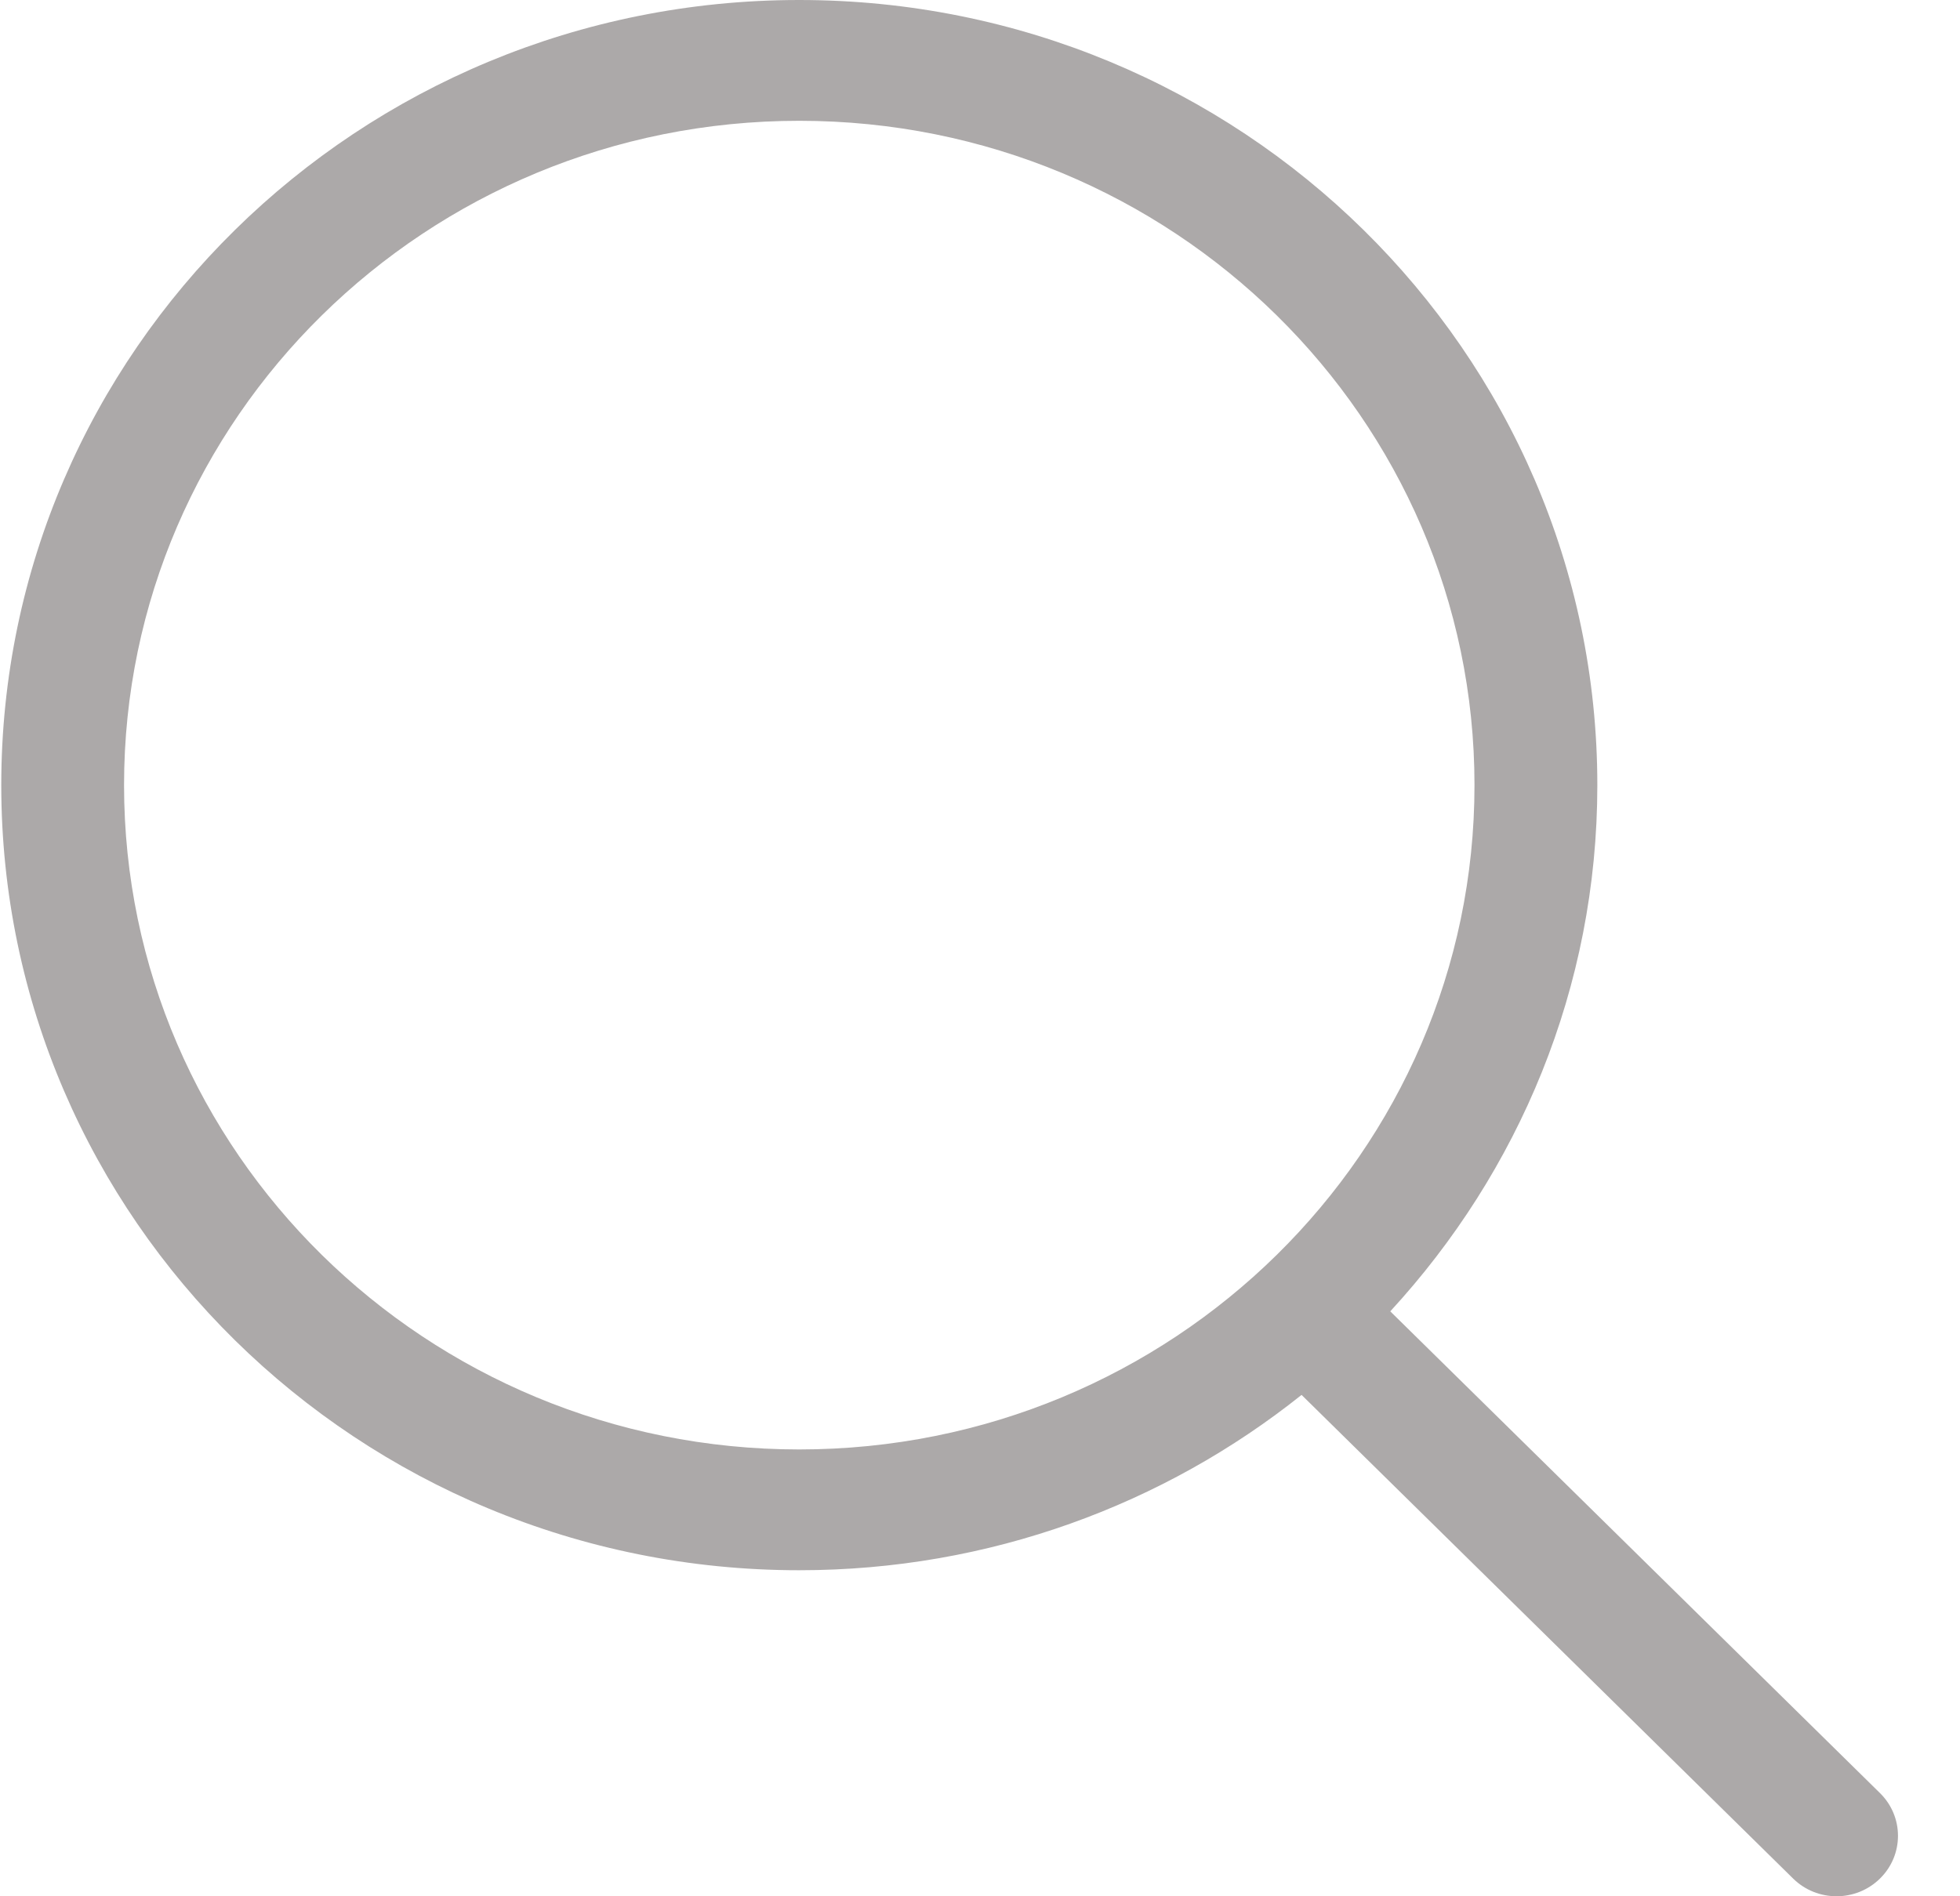 <svg width="31" height="30" viewBox="0 0 31 30" fill="none" xmlns="http://www.w3.org/2000/svg">
<g clip-path="url(#clip0)">
<path d="M29.735 28.368L21.989 20.746C24.018 18.542 25.264 15.628 25.264 12.421C25.263 5.561 19.612 0 12.641 0C5.67 0 0.02 5.561 0.02 12.421C0.02 19.281 5.67 24.842 12.641 24.842C15.653 24.842 18.416 23.8 20.586 22.068L28.361 29.72C28.74 30.093 29.355 30.093 29.734 29.72C30.114 29.347 30.114 28.741 29.735 28.368ZM12.641 22.931C6.743 22.931 1.962 18.226 1.962 12.421C1.962 6.617 6.743 1.911 12.641 1.911C18.54 1.911 23.321 6.617 23.321 12.421C23.321 18.226 18.54 22.931 12.641 22.931Z" fill="#ACA9A9"/>
</g>
<defs>
<clipPath id="clip0">
<rect width="30" height="30" fill="white" transform="translate(0.02)"/>
</clipPath>
</defs>
</svg>
